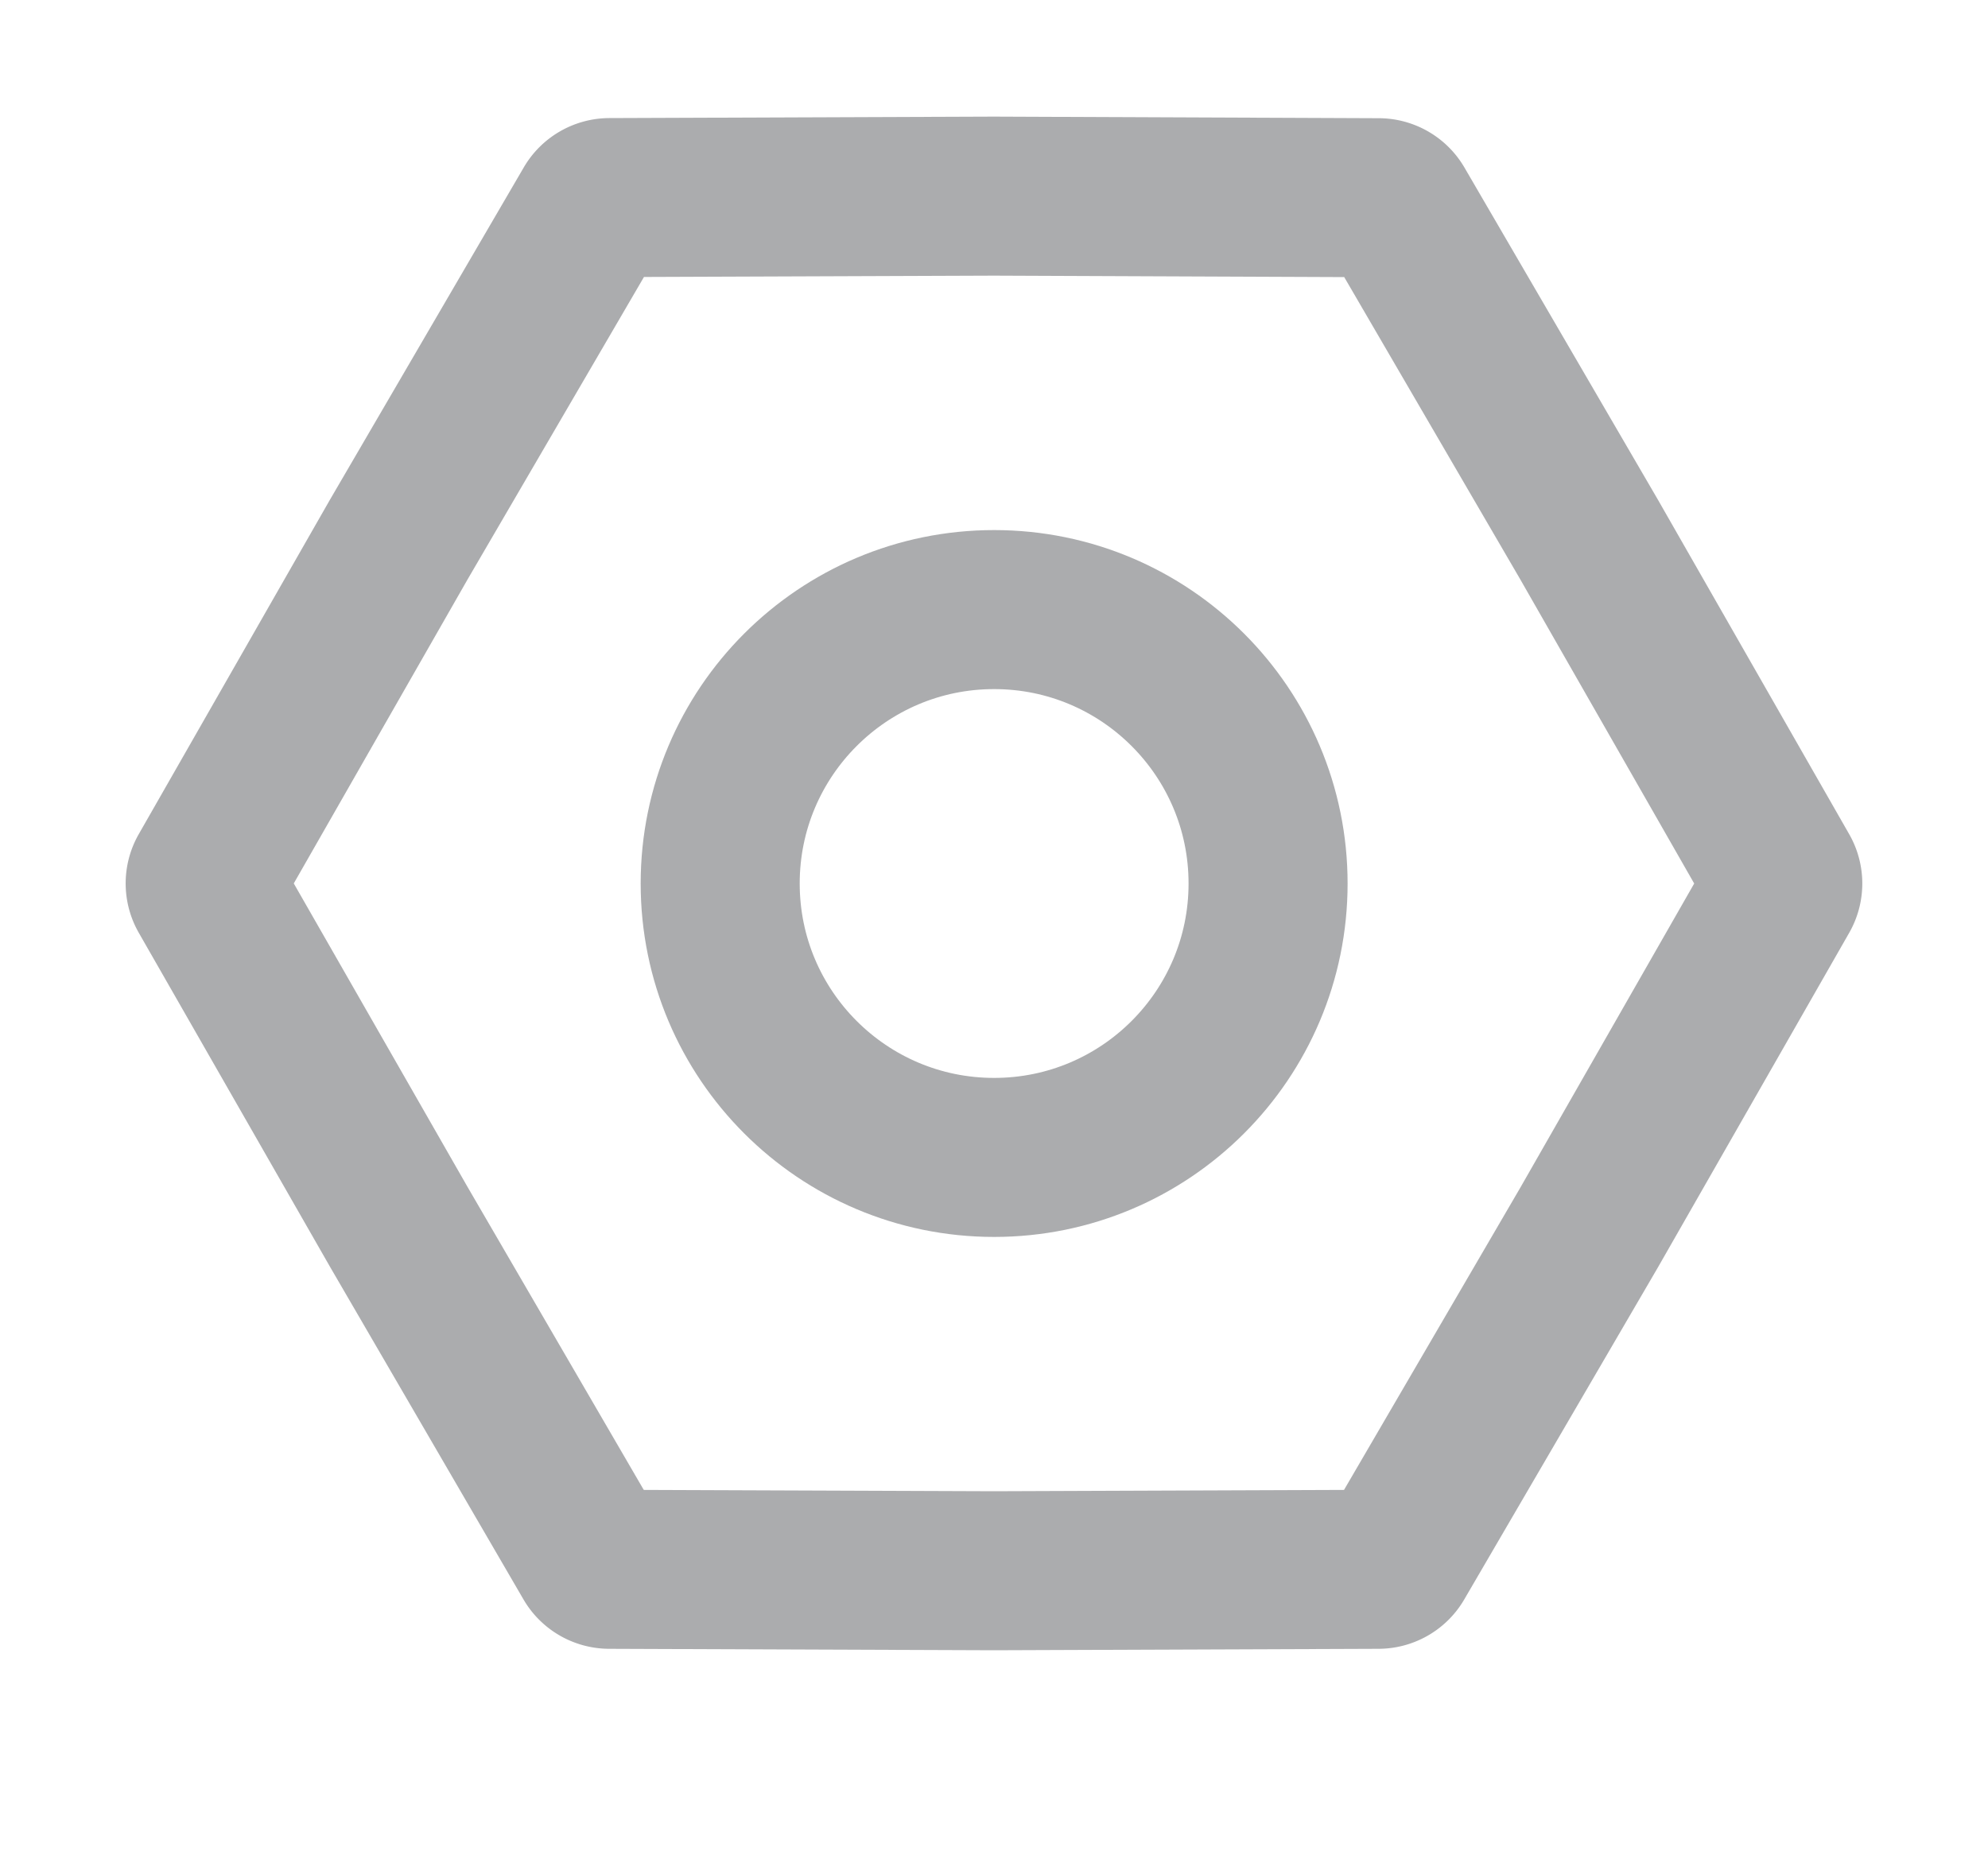                       <svg
                              width="15"
                              height="14"
                              fill="none"
                              xmlns="http://www.w3.org/2000/svg"
                            >
                              <path
                                d="M1.568 6.592l1.44-2.519L4.47 1.566a.15.15 0 01.129-.075L7.5 1.48l2.901.012a.15.15 0 01.13.074l1.46 2.507 1.441 2.52a.15.15 0 010 .148l-1.44 2.519-1.462 2.507a.15.15 0 01-.129.075l-2.901.011-2.902-.011a.15.15 0 01-.13-.075L3.01 9.26 1.568 6.741a.15.15 0 010-.149z"
                                stroke="#2F3035"
                                stroke-opacity="0.4"
                                stroke-width="1.2"
                              ></path>
                              <circle
                                cx="7.501"
                                cy="6.667"
                                r="2.067"
                                stroke="#2F3035"
                                stroke-opacity="0.4"
                                stroke-width="1.2"
                              ></circle></svg>